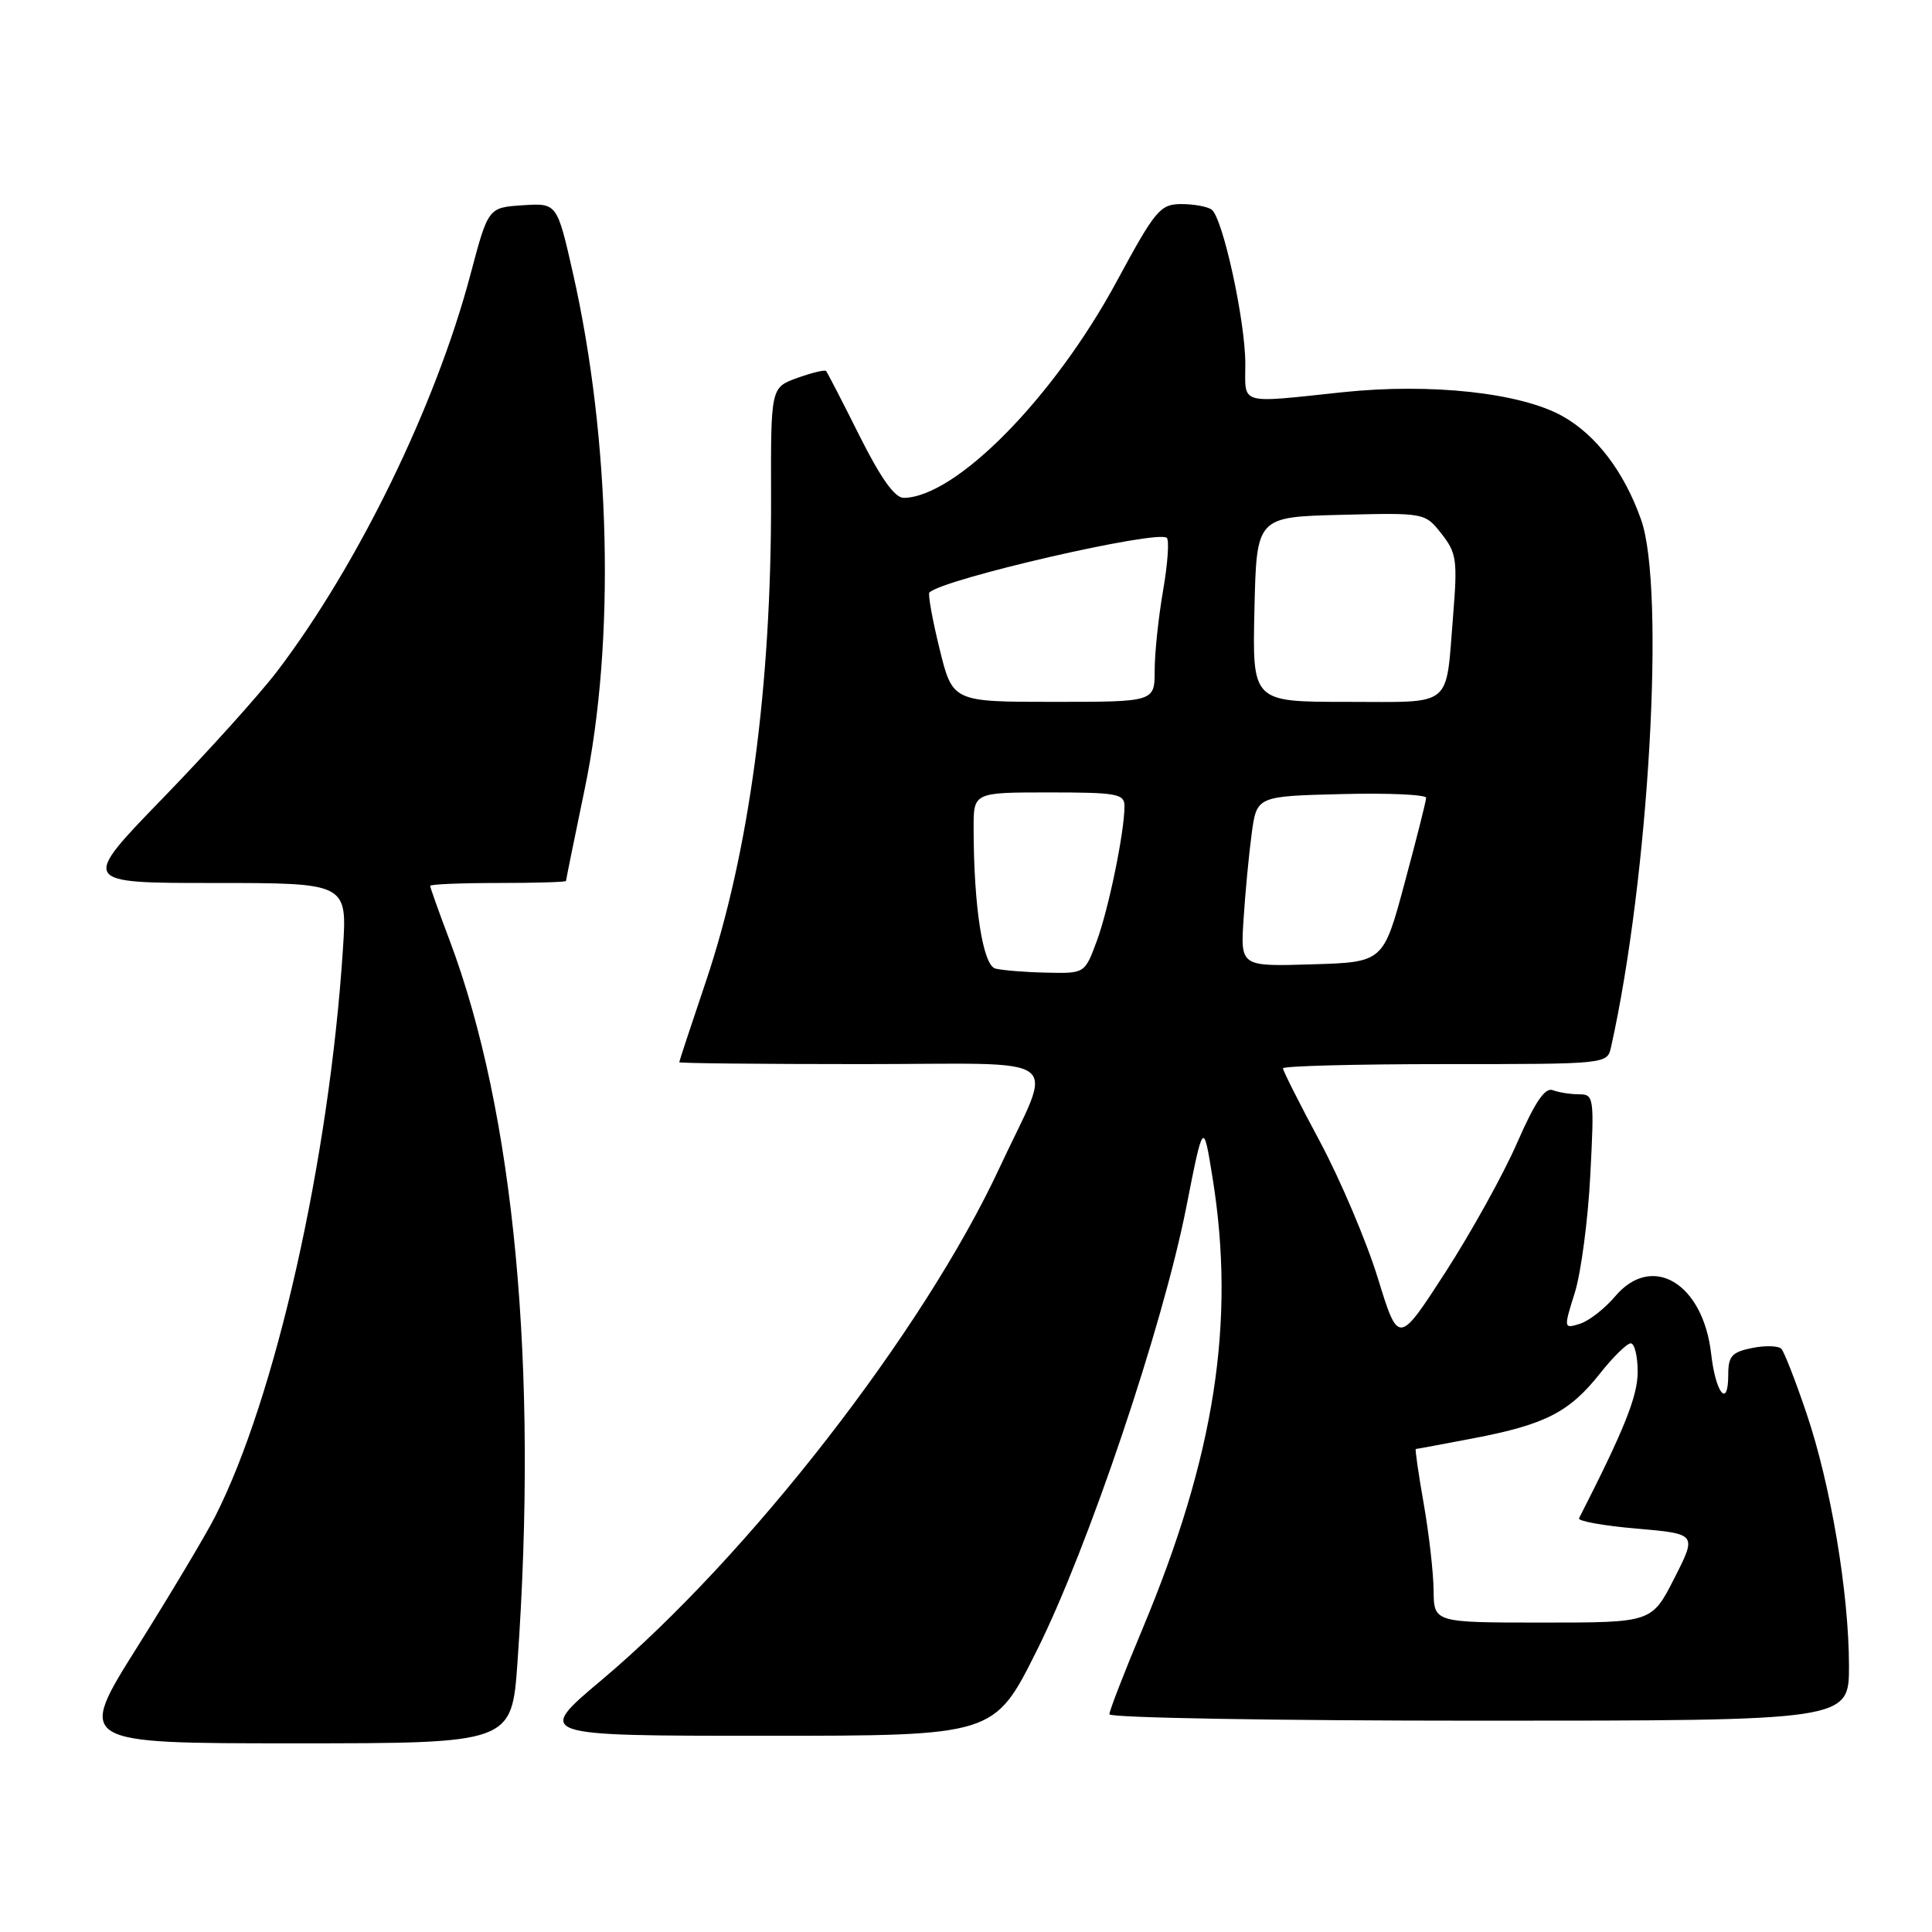 <?xml version="1.0" encoding="UTF-8" standalone="no"?>
<!DOCTYPE svg PUBLIC "-//W3C//DTD SVG 1.1//EN" "http://www.w3.org/Graphics/SVG/1.1/DTD/svg11.dtd" >
<svg xmlns="http://www.w3.org/2000/svg" xmlns:xlink="http://www.w3.org/1999/xlink" version="1.1" viewBox="0 0 256 256">
 <g >
 <path fill="currentColor"
d=" M 68.57 220.25 C 71.33 181.10 68.16 147.42 59.57 124.58 C 58.15 120.83 57.00 117.59 57.00 117.38 C 57.00 117.17 61.05 117.00 66.00 117.00 C 70.95 117.00 75.00 116.88 75.00 116.73 C 75.00 116.58 76.12 111.07 77.49 104.48 C 81.54 85.02 80.92 58.33 75.92 36.20 C 73.81 26.90 73.81 26.90 69.25 27.20 C 64.69 27.50 64.69 27.50 62.33 36.40 C 57.74 53.72 47.48 74.79 36.76 88.90 C 34.42 91.98 27.59 99.56 21.59 105.75 C 10.68 117.00 10.68 117.00 28.34 117.00 C 46.01 117.00 46.01 117.00 45.44 125.75 C 43.63 153.66 36.50 185.27 28.48 201.00 C 27.22 203.47 22.58 211.24 18.18 218.25 C 10.17 231.00 10.17 231.00 38.99 231.00 C 67.81 231.00 67.81 231.00 68.57 220.25 Z  M 137.36 218.75 C 144.16 205.16 154.07 175.77 157.18 160.00 C 159.45 148.50 159.45 148.50 160.66 156.00 C 163.75 175.11 160.99 192.90 151.36 215.90 C 148.96 221.62 147.00 226.68 147.00 227.15 C 147.00 227.62 169.05 228.00 196.00 228.00 C 245.00 228.00 245.00 228.00 245.00 220.75 C 244.99 211.06 242.58 196.73 239.36 187.24 C 237.92 182.98 236.43 179.16 236.05 178.74 C 235.68 178.32 233.94 178.26 232.19 178.61 C 229.47 179.16 229.00 179.69 229.00 182.18 C 229.00 186.69 227.33 184.63 226.74 179.41 C 225.68 170.03 218.92 165.97 214.01 171.78 C 212.63 173.41 210.53 175.04 209.34 175.41 C 207.19 176.08 207.18 176.04 208.67 171.29 C 209.49 168.66 210.42 161.66 210.72 155.75 C 211.26 145.38 211.21 145.00 209.22 145.00 C 208.09 145.00 206.52 144.75 205.74 144.45 C 204.72 144.06 203.37 146.07 201.04 151.40 C 199.25 155.52 194.97 163.24 191.54 168.56 C 185.30 178.21 185.30 178.21 182.57 169.36 C 181.07 164.49 177.62 156.37 174.92 151.31 C 172.21 146.26 170.00 141.88 170.00 141.56 C 170.00 141.25 179.67 141.00 191.48 141.00 C 212.94 141.00 212.96 141.00 213.47 138.75 C 218.49 116.30 220.68 78.02 217.46 68.88 C 215.23 62.55 211.53 57.67 207.07 55.16 C 201.53 52.04 189.61 50.74 177.92 51.97 C 164.02 53.44 165.00 53.72 165.01 48.25 C 165.03 42.59 162.02 28.81 160.54 27.77 C 159.97 27.36 158.15 27.04 156.50 27.04 C 153.73 27.06 153.08 27.83 148.00 37.23 C 139.68 52.65 126.69 65.87 119.76 65.97 C 118.57 65.99 116.72 63.39 113.89 57.75 C 111.62 53.21 109.63 49.35 109.46 49.16 C 109.29 48.97 107.57 49.39 105.64 50.08 C 102.13 51.35 102.13 51.35 102.17 65.93 C 102.23 90.96 99.26 113.04 93.55 130.00 C 91.60 135.78 90.01 140.61 90.00 140.75 C 90.00 140.89 100.83 141.00 114.07 141.00 C 141.95 141.00 139.64 139.27 132.45 154.72 C 122.40 176.34 99.17 206.24 79.72 222.61 C 70.93 230.00 70.93 230.00 101.33 230.00 C 131.74 230.00 131.74 230.00 137.36 218.75 Z  M 189.96 210.75 C 189.94 208.41 189.35 203.24 188.65 199.25 C 187.95 195.26 187.48 192.00 187.60 192.00 C 187.72 192.00 191.21 191.35 195.34 190.56 C 204.74 188.76 207.94 187.12 211.98 182.03 C 213.73 179.81 215.58 178.00 216.08 178.00 C 216.59 178.00 217.00 179.70 217.00 181.78 C 217.00 185.01 215.23 189.42 209.23 201.18 C 209.04 201.55 212.47 202.17 216.86 202.55 C 224.85 203.24 224.85 203.24 221.86 209.12 C 218.87 215.00 218.87 215.00 204.44 215.00 C 190.00 215.00 190.00 215.00 189.96 210.75 Z  M 131.89 128.34 C 130.23 127.89 129.02 120.14 129.01 109.75 C 129.00 105.00 129.00 105.00 139.00 105.00 C 148.00 105.00 149.00 105.18 149.00 106.82 C 149.00 110.24 146.89 120.50 145.31 124.75 C 143.73 129.00 143.73 129.00 138.61 128.88 C 135.80 128.82 132.78 128.57 131.89 128.34 Z  M 164.78 121.78 C 165.00 118.33 165.48 113.25 165.85 110.50 C 166.52 105.50 166.52 105.50 177.76 105.22 C 183.94 105.06 188.99 105.29 188.97 105.72 C 188.96 106.15 187.68 111.22 186.12 117.00 C 183.30 127.50 183.30 127.50 173.83 127.78 C 164.37 128.07 164.37 128.07 164.78 121.78 Z  M 124.49 85.95 C 123.54 82.08 122.94 78.73 123.15 78.51 C 124.95 76.71 153.48 70.15 154.61 71.27 C 154.95 71.61 154.72 74.76 154.11 78.28 C 153.50 81.79 153.00 86.54 153.00 88.83 C 153.00 93.00 153.00 93.00 139.61 93.00 C 126.22 93.00 126.22 93.00 124.49 85.95 Z  M 166.22 80.75 C 166.50 68.50 166.50 68.50 177.65 68.22 C 188.80 67.94 188.81 67.94 191.00 70.72 C 193.00 73.25 193.14 74.22 192.55 81.50 C 191.53 93.99 192.75 93.00 178.40 93.00 C 165.94 93.00 165.94 93.00 166.22 80.75 Z "/>
</g>
</svg>